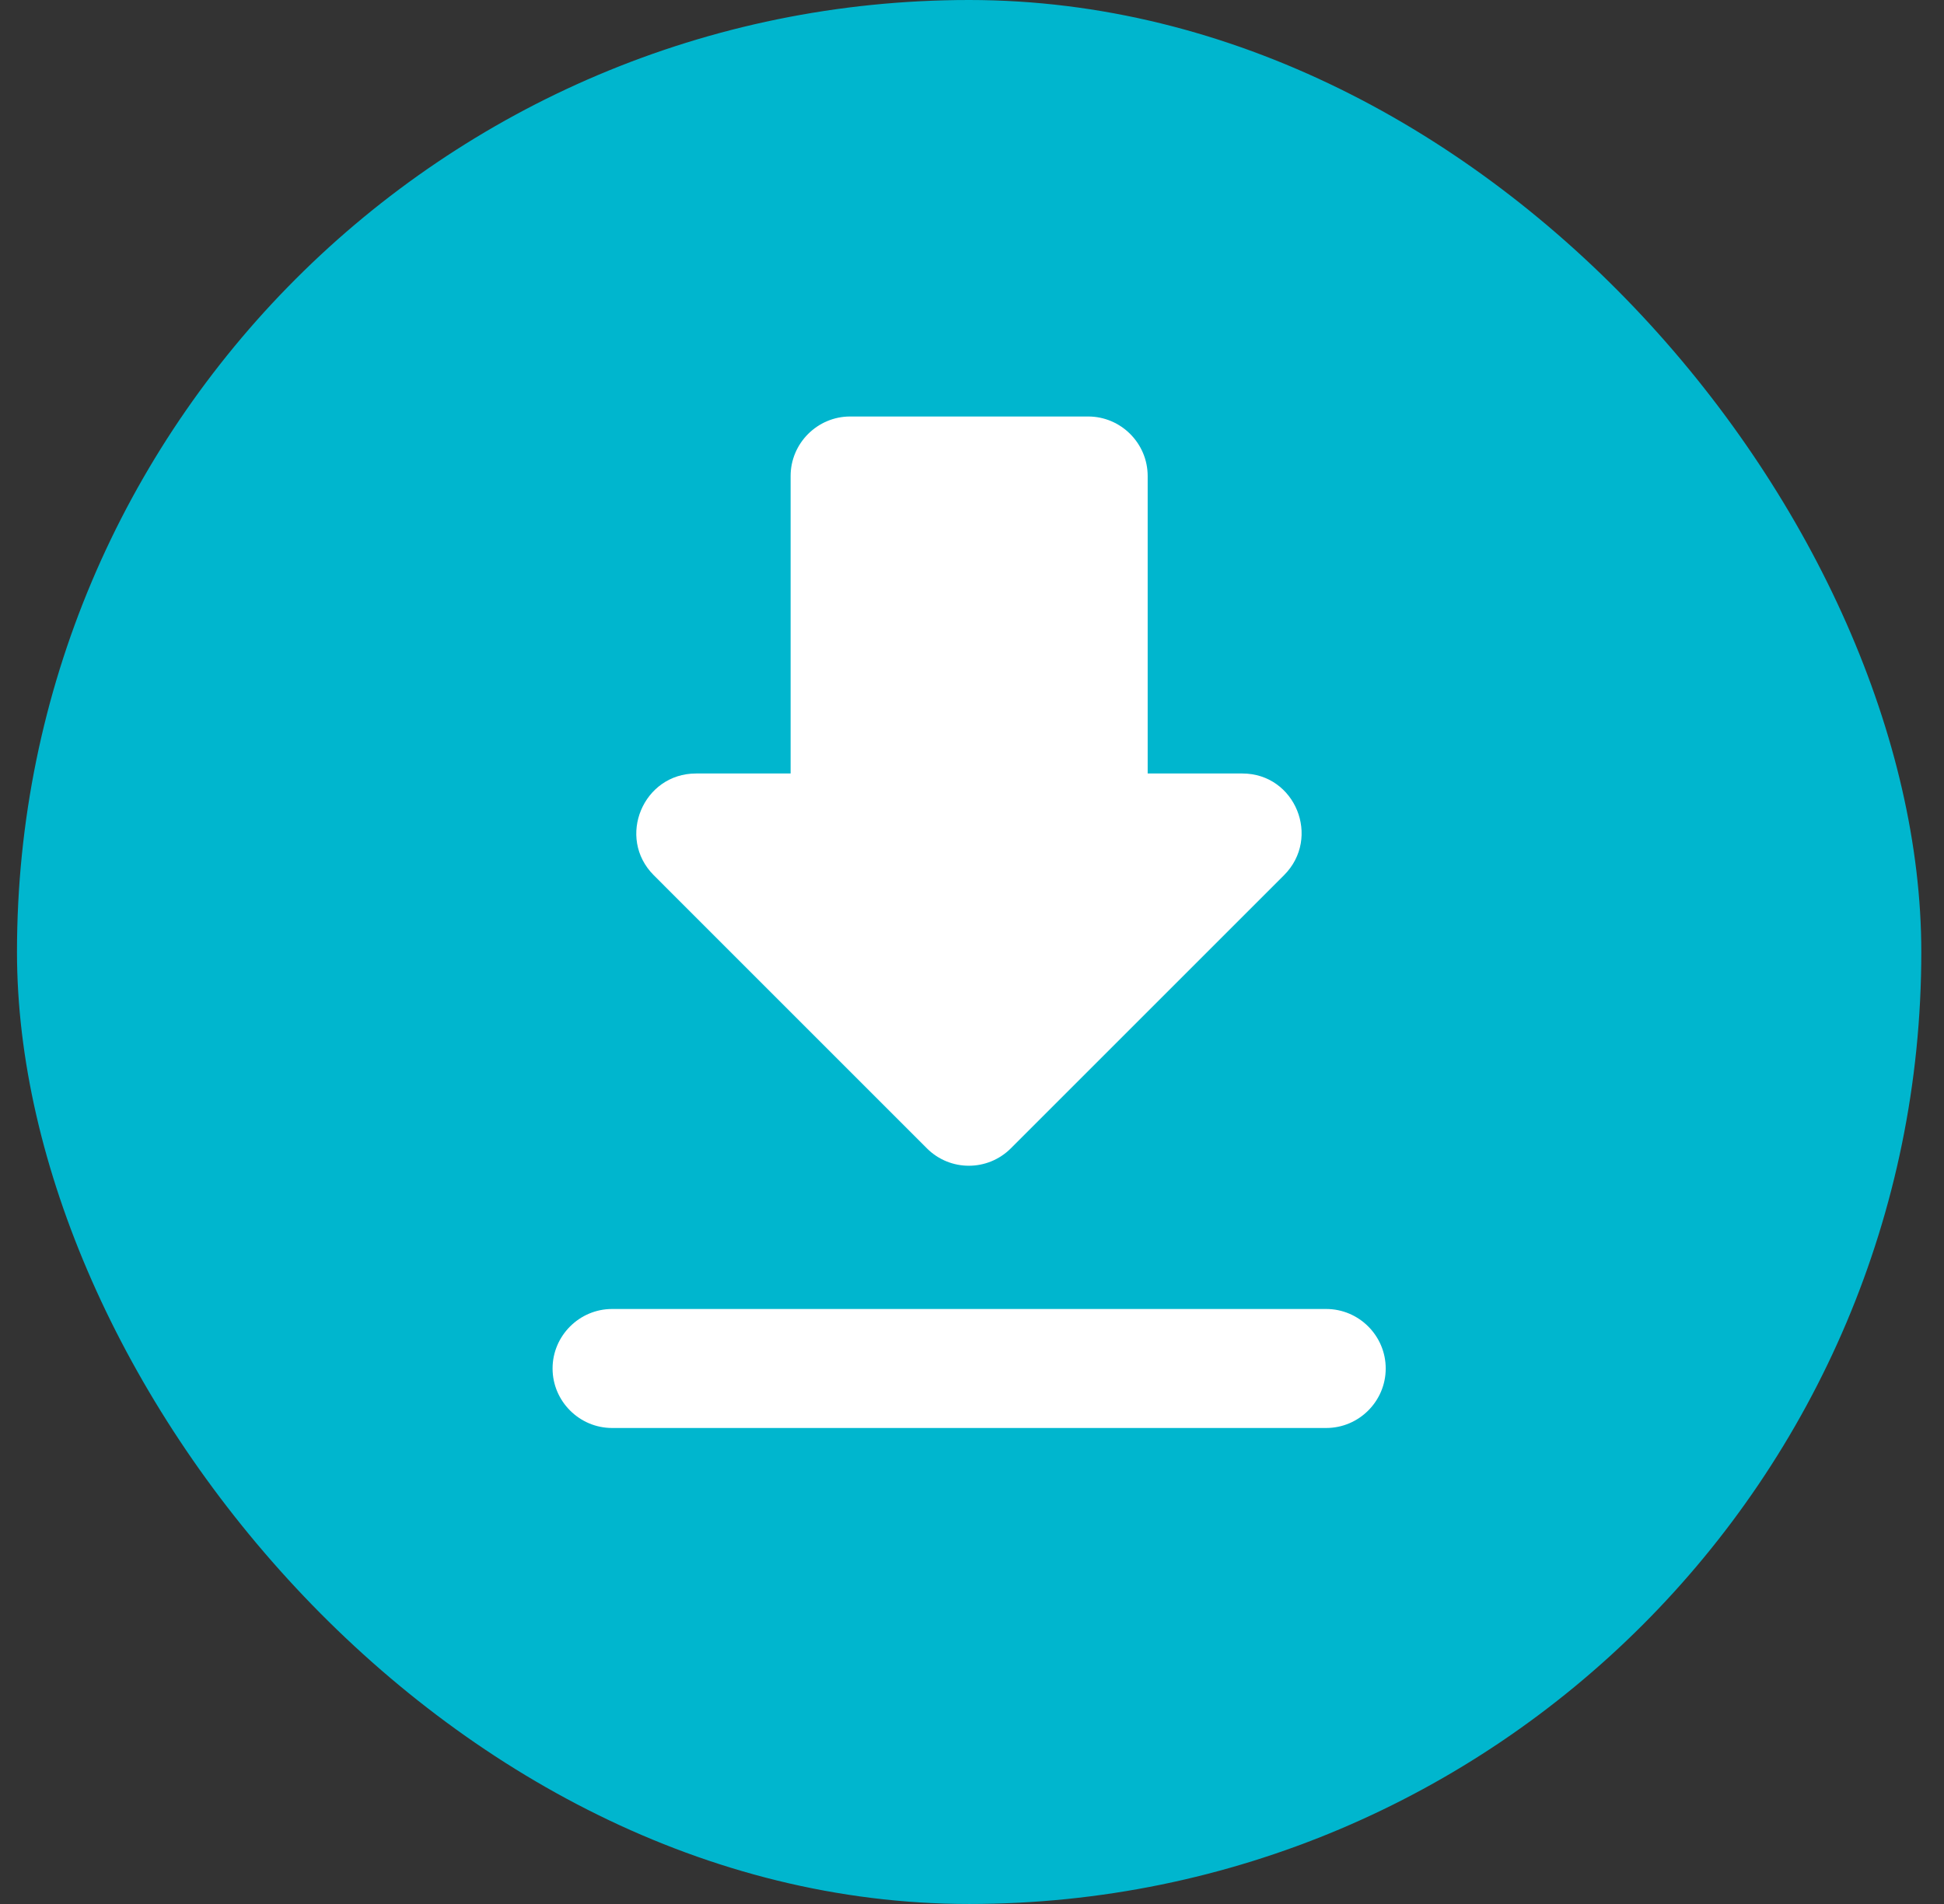 <svg width="49" height="48" viewBox="0 0 49 48" fill="none" xmlns="http://www.w3.org/2000/svg">
<rect x="0" y="0" width="49" height="48" fill="#333333" stroke="none"/>
<rect x="0.428" width="48" height="48" rx="24" fill="#00B6CE"/>
<g clip-path="url(#clip0_3310_20809)">
<path d="M31.314 19.5H28.928V12C28.928 11.175 28.253 10.5 27.428 10.5H21.428C20.604 10.5 19.928 11.175 19.928 12V19.5H17.544C16.209 19.5 15.534 21.12 16.479 22.065L23.363 28.95C23.948 29.535 24.893 29.535 25.479 28.95L32.364 22.065C33.309 21.12 32.648 19.5 31.314 19.5ZM13.928 34.5C13.928 35.325 14.604 36 15.428 36H33.428C34.254 36 34.928 35.325 34.928 34.5C34.928 33.675 34.254 33 33.428 33H15.428C14.604 33 13.928 33.675 13.928 34.5Z" fill="white"/>
</g>
<defs>
<clipPath id="clip0_3310_20809">
<rect width="36" height="36" fill="white" transform="translate(6.428 6)"/>
</clipPath>
</defs>
</svg>
